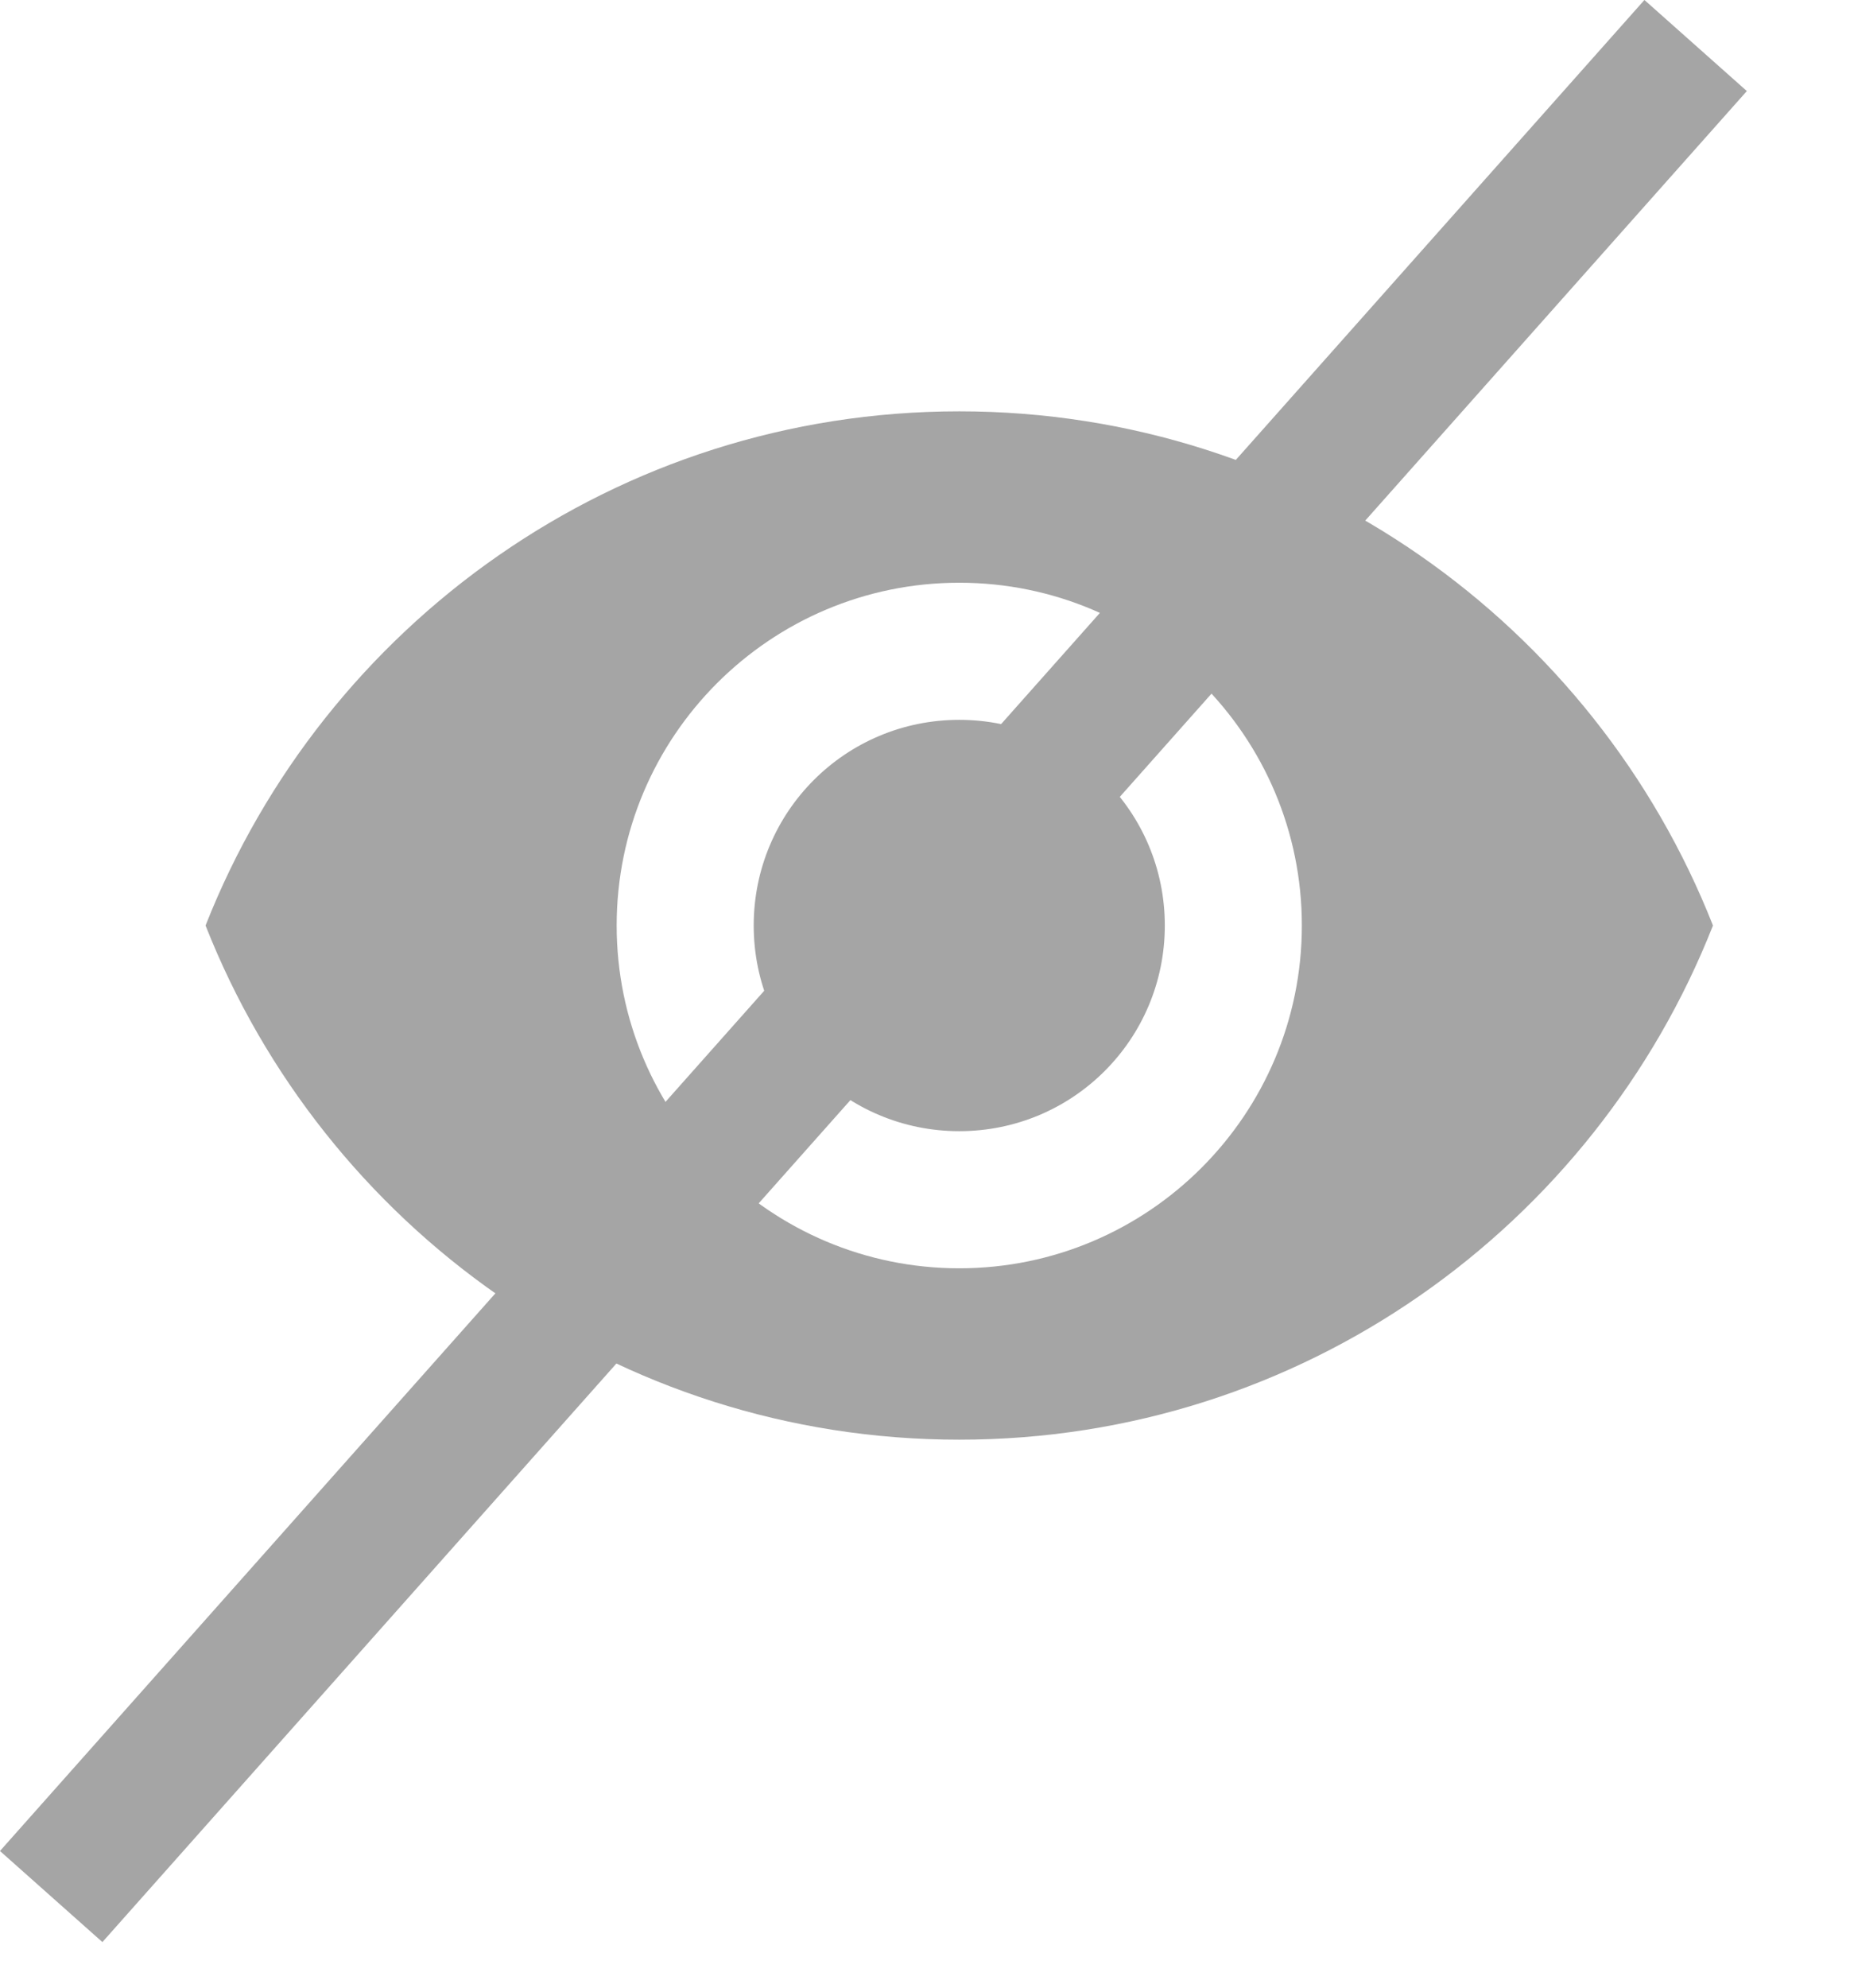 <svg width="27" height="29" viewBox="0 0 27 29" fill="none" xmlns="http://www.w3.org/2000/svg">
<path d="M14 6C9 6 4.73 9.11 3 13.5C4.73 17.89 9 21 14 21C19 21 23.27 17.89 25 13.5C23.27 9.11 19 6 14 6ZM14 18.5C11.24 18.5 9 16.26 9 13.5C9 10.74 11.24 8.5 14 8.5C16.76 8.5 19 10.74 19 13.5C19 16.26 16.76 18.5 14 18.5ZM14 10.5C12.34 10.5 11 11.84 11 13.5C11 15.16 12.34 16.5 14 16.5C15.66 16.5 17 15.16 17 13.5C17 11.84 15.66 10.5 14 10.5Z" fill="#A5A5A5"/>
<line x1="24.747" y1="0.664" x2="0.747" y2="27.664" stroke="#A5A5A5" stroke-width="2"/>
</svg>
